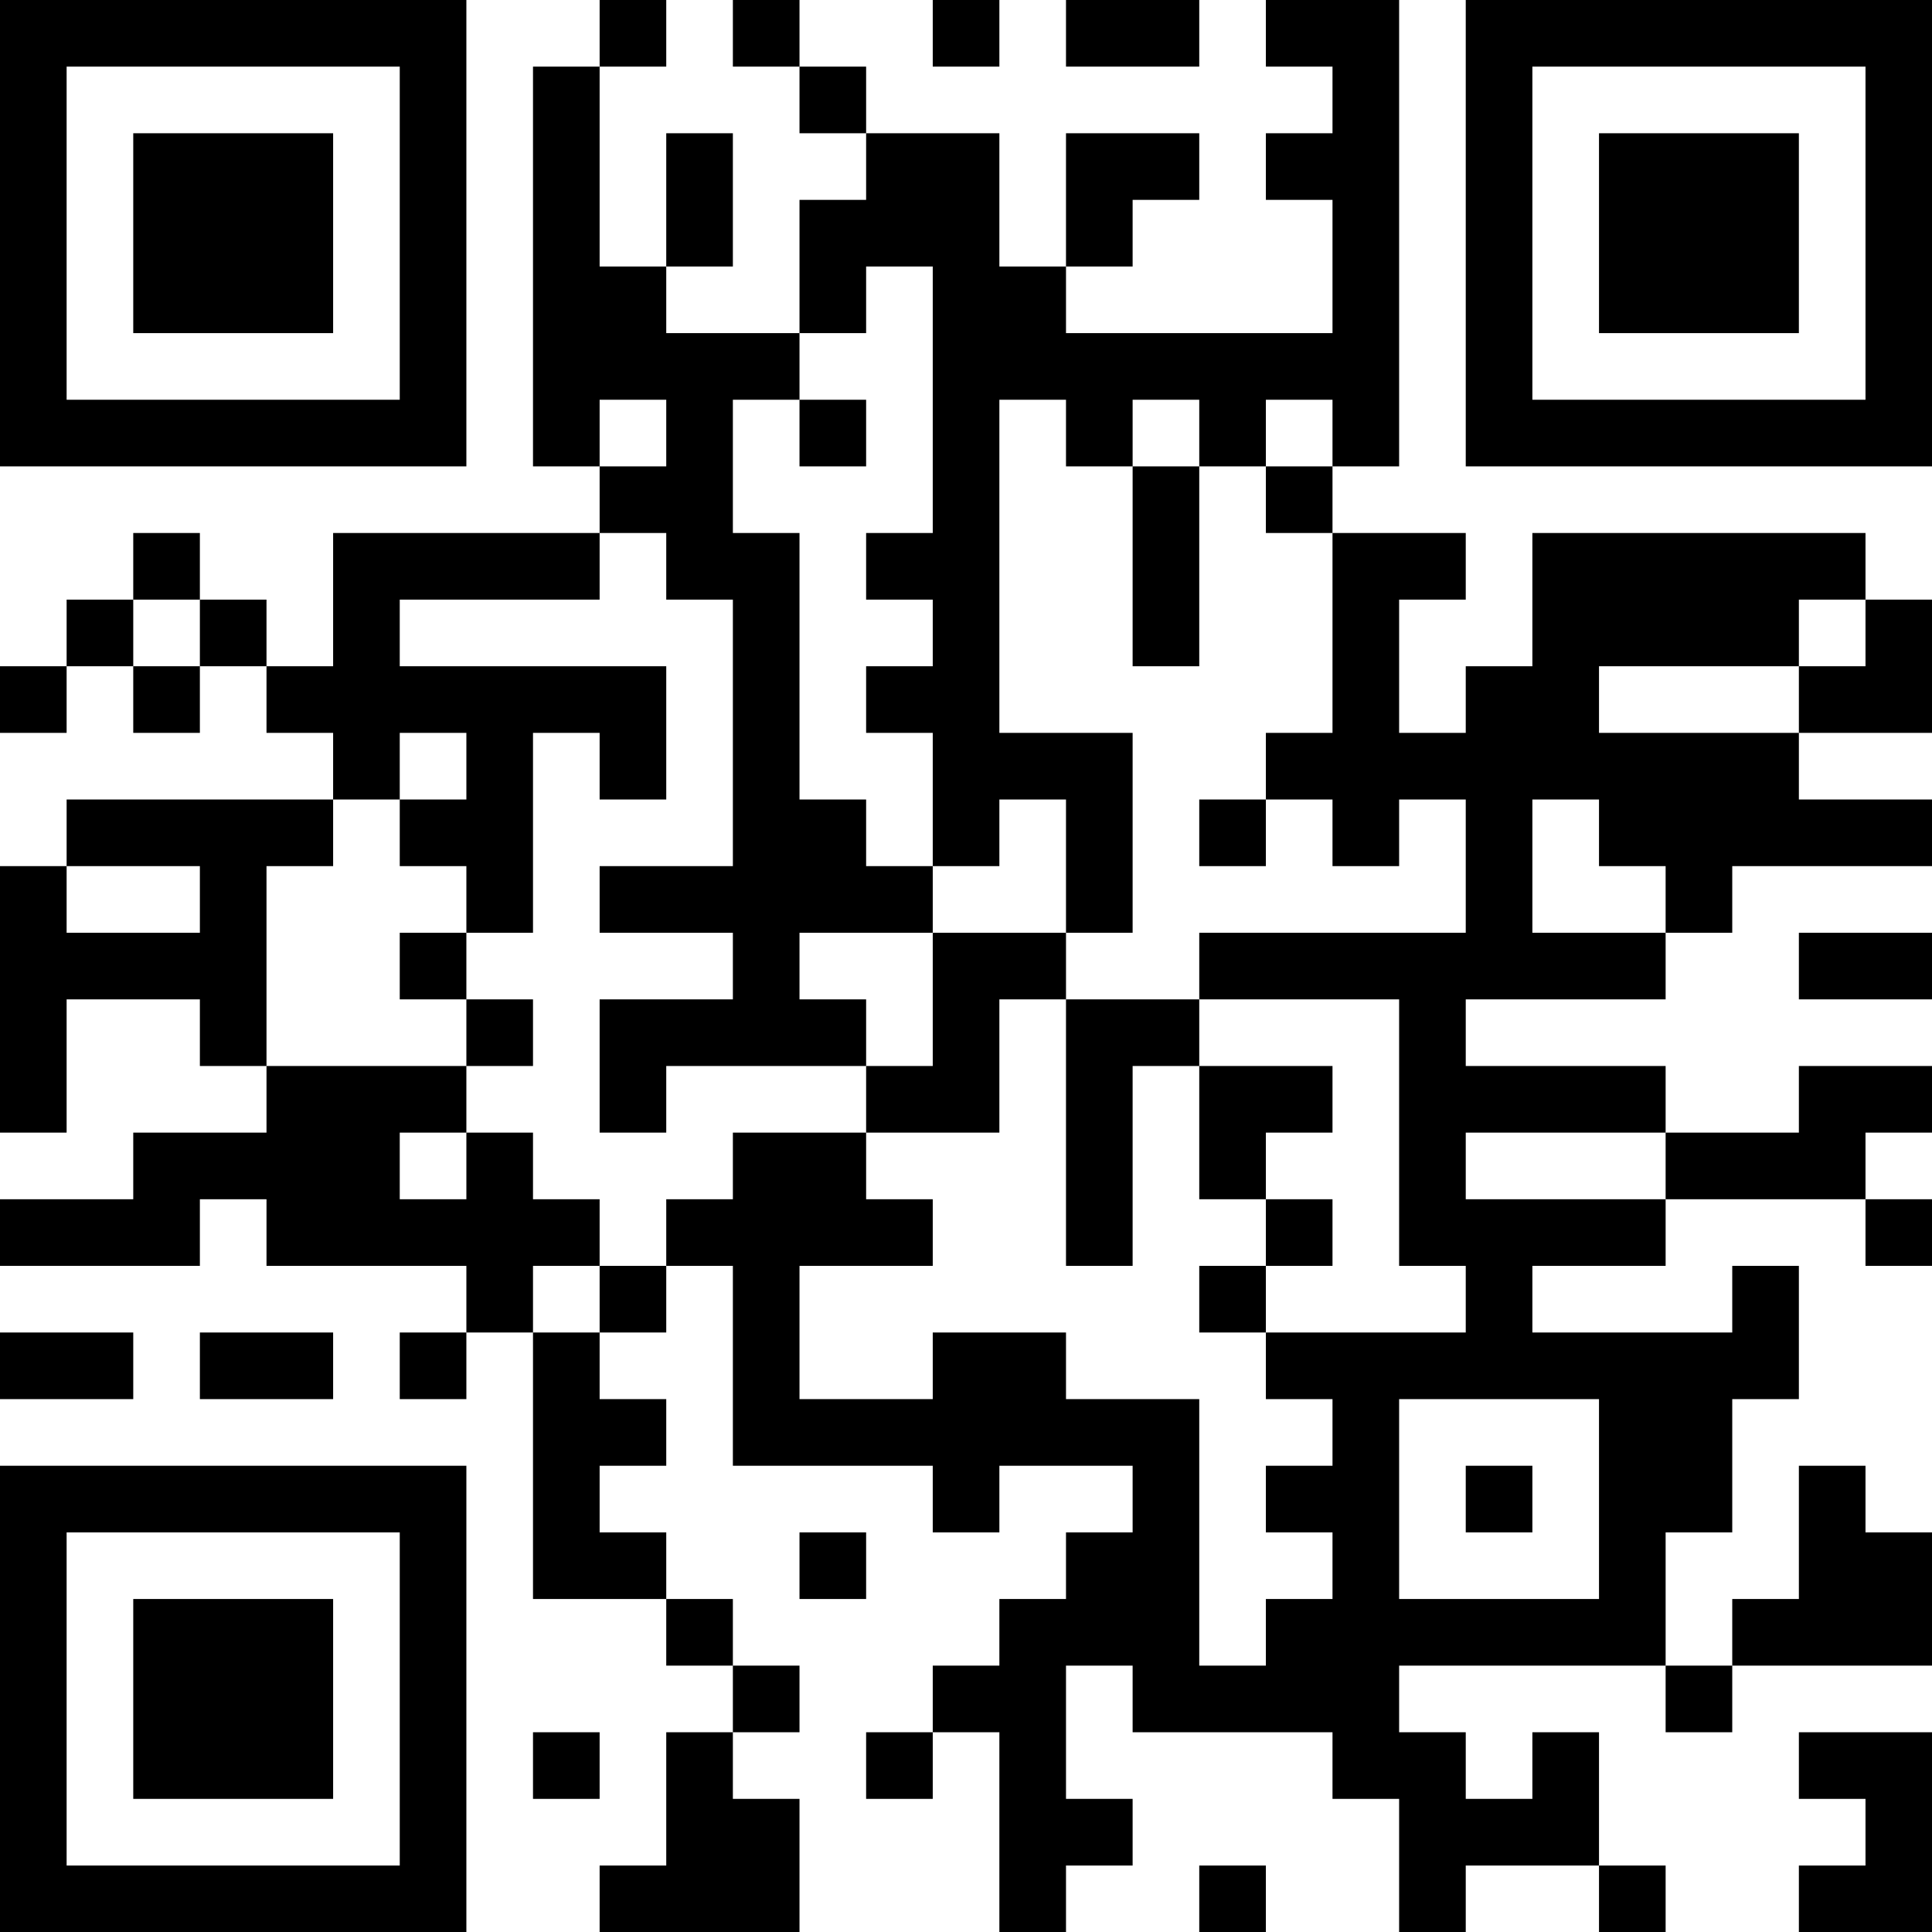<?xml version="1.0" encoding="UTF-8"?>
<svg xmlns="http://www.w3.org/2000/svg" version="1.1" width="200" height="200" viewBox="0 0 200 200"><rect x="0" y="0" width="200" height="200" fill="#ffffff"/><g transform="scale(6.897)"><g transform="translate(0,0)"><path fill-rule="evenodd" d="M9 0L9 1L8 1L8 7L9 7L9 8L5 8L5 10L4 10L4 9L3 9L3 8L2 8L2 9L1 9L1 10L0 10L0 11L1 11L1 10L2 10L2 11L3 11L3 10L4 10L4 11L5 11L5 12L1 12L1 13L0 13L0 17L1 17L1 15L3 15L3 16L4 16L4 17L2 17L2 18L0 18L0 19L3 19L3 18L4 18L4 19L7 19L7 20L6 20L6 21L7 21L7 20L8 20L8 24L10 24L10 25L11 25L11 26L10 26L10 28L9 28L9 29L12 29L12 27L11 27L11 26L12 26L12 25L11 25L11 24L10 24L10 23L9 23L9 22L10 22L10 21L9 21L9 20L10 20L10 19L11 19L11 22L14 22L14 23L15 23L15 22L17 22L17 23L16 23L16 24L15 24L15 25L14 25L14 26L13 26L13 27L14 27L14 26L15 26L15 29L16 29L16 28L17 28L17 27L16 27L16 25L17 25L17 26L20 26L20 27L21 27L21 29L22 29L22 28L24 28L24 29L25 29L25 28L24 28L24 26L23 26L23 27L22 27L22 26L21 26L21 25L25 25L25 26L26 26L26 25L29 25L29 23L28 23L28 22L27 22L27 24L26 24L26 25L25 25L25 23L26 23L26 21L27 21L27 19L26 19L26 20L23 20L23 19L25 19L25 18L28 18L28 19L29 19L29 18L28 18L28 17L29 17L29 16L27 16L27 17L25 17L25 16L22 16L22 15L25 15L25 14L26 14L26 13L29 13L29 12L27 12L27 11L29 11L29 9L28 9L28 8L23 8L23 10L22 10L22 11L21 11L21 9L22 9L22 8L20 8L20 7L21 7L21 0L19 0L19 1L20 1L20 2L19 2L19 3L20 3L20 5L16 5L16 4L17 4L17 3L18 3L18 2L16 2L16 4L15 4L15 2L13 2L13 1L12 1L12 0L11 0L11 1L12 1L12 2L13 2L13 3L12 3L12 5L10 5L10 4L11 4L11 2L10 2L10 4L9 4L9 1L10 1L10 0ZM14 0L14 1L15 1L15 0ZM16 0L16 1L18 1L18 0ZM13 4L13 5L12 5L12 6L11 6L11 8L12 8L12 12L13 12L13 13L14 13L14 14L12 14L12 15L13 15L13 16L10 16L10 17L9 17L9 15L11 15L11 14L9 14L9 13L11 13L11 9L10 9L10 8L9 8L9 9L6 9L6 10L10 10L10 12L9 12L9 11L8 11L8 14L7 14L7 13L6 13L6 12L7 12L7 11L6 11L6 12L5 12L5 13L4 13L4 16L7 16L7 17L6 17L6 18L7 18L7 17L8 17L8 18L9 18L9 19L8 19L8 20L9 20L9 19L10 19L10 18L11 18L11 17L13 17L13 18L14 18L14 19L12 19L12 21L14 21L14 20L16 20L16 21L18 21L18 25L19 25L19 24L20 24L20 23L19 23L19 22L20 22L20 21L19 21L19 20L22 20L22 19L21 19L21 15L18 15L18 14L22 14L22 12L21 12L21 13L20 13L20 12L19 12L19 11L20 11L20 8L19 8L19 7L20 7L20 6L19 6L19 7L18 7L18 6L17 6L17 7L16 7L16 6L15 6L15 11L17 11L17 14L16 14L16 12L15 12L15 13L14 13L14 11L13 11L13 10L14 10L14 9L13 9L13 8L14 8L14 4ZM9 6L9 7L10 7L10 6ZM12 6L12 7L13 7L13 6ZM17 7L17 10L18 10L18 7ZM2 9L2 10L3 10L3 9ZM27 9L27 10L24 10L24 11L27 11L27 10L28 10L28 9ZM18 12L18 13L19 13L19 12ZM23 12L23 14L25 14L25 13L24 13L24 12ZM1 13L1 14L3 14L3 13ZM6 14L6 15L7 15L7 16L8 16L8 15L7 15L7 14ZM14 14L14 16L13 16L13 17L15 17L15 15L16 15L16 19L17 19L17 16L18 16L18 18L19 18L19 19L18 19L18 20L19 20L19 19L20 19L20 18L19 18L19 17L20 17L20 16L18 16L18 15L16 15L16 14ZM27 14L27 15L29 15L29 14ZM22 17L22 18L25 18L25 17ZM0 20L0 21L2 21L2 20ZM3 20L3 21L5 21L5 20ZM21 21L21 24L24 24L24 21ZM22 22L22 23L23 23L23 22ZM12 23L12 24L13 24L13 23ZM8 26L8 27L9 27L9 26ZM27 26L27 27L28 27L28 28L27 28L27 29L29 29L29 26ZM18 28L18 29L19 29L19 28ZM0 0L0 7L7 7L7 0ZM1 1L1 6L6 6L6 1ZM2 2L2 5L5 5L5 2ZM22 0L22 7L29 7L29 0ZM23 1L23 6L28 6L28 1ZM24 2L24 5L27 5L27 2ZM0 22L0 29L7 29L7 22ZM1 23L1 28L6 28L6 23ZM2 24L2 27L5 27L5 24Z" fill="#000000"/></g></g></svg>
